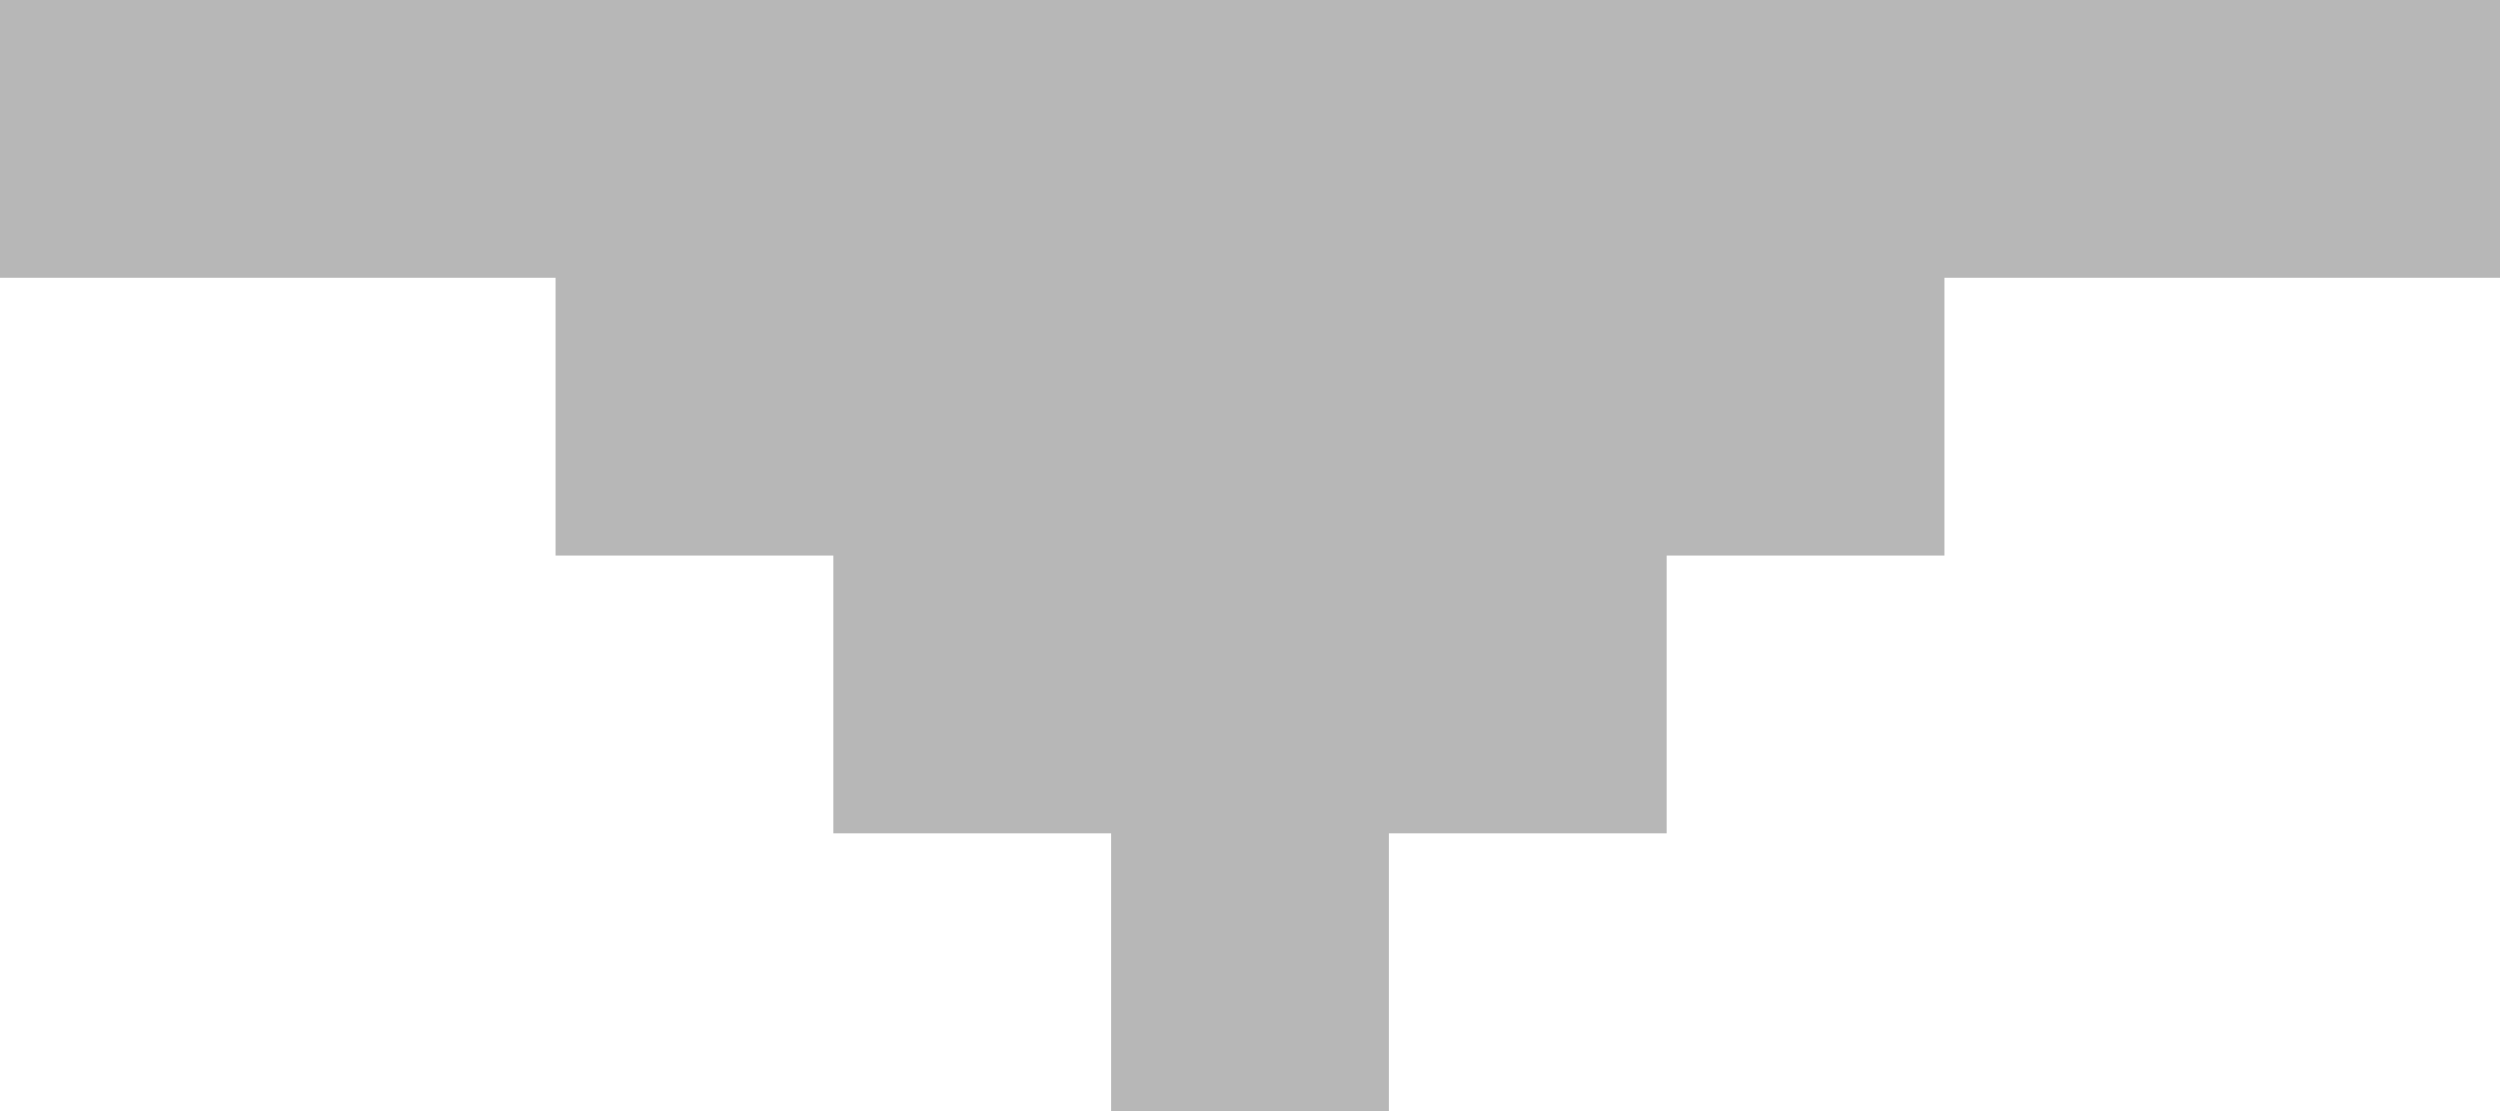 <svg width="45" height="20" viewBox="0 0 45 20" fill="none" xmlns="http://www.w3.org/2000/svg">
<path fill-rule="evenodd" clip-rule="evenodd" d="M5 0H0V5H5H10V10H15V15H20V20H25V15H30V10H35V5H40H45V0H40H35H30H25H20H15H10H5Z" fill="#B7B7B7"/>
</svg>

